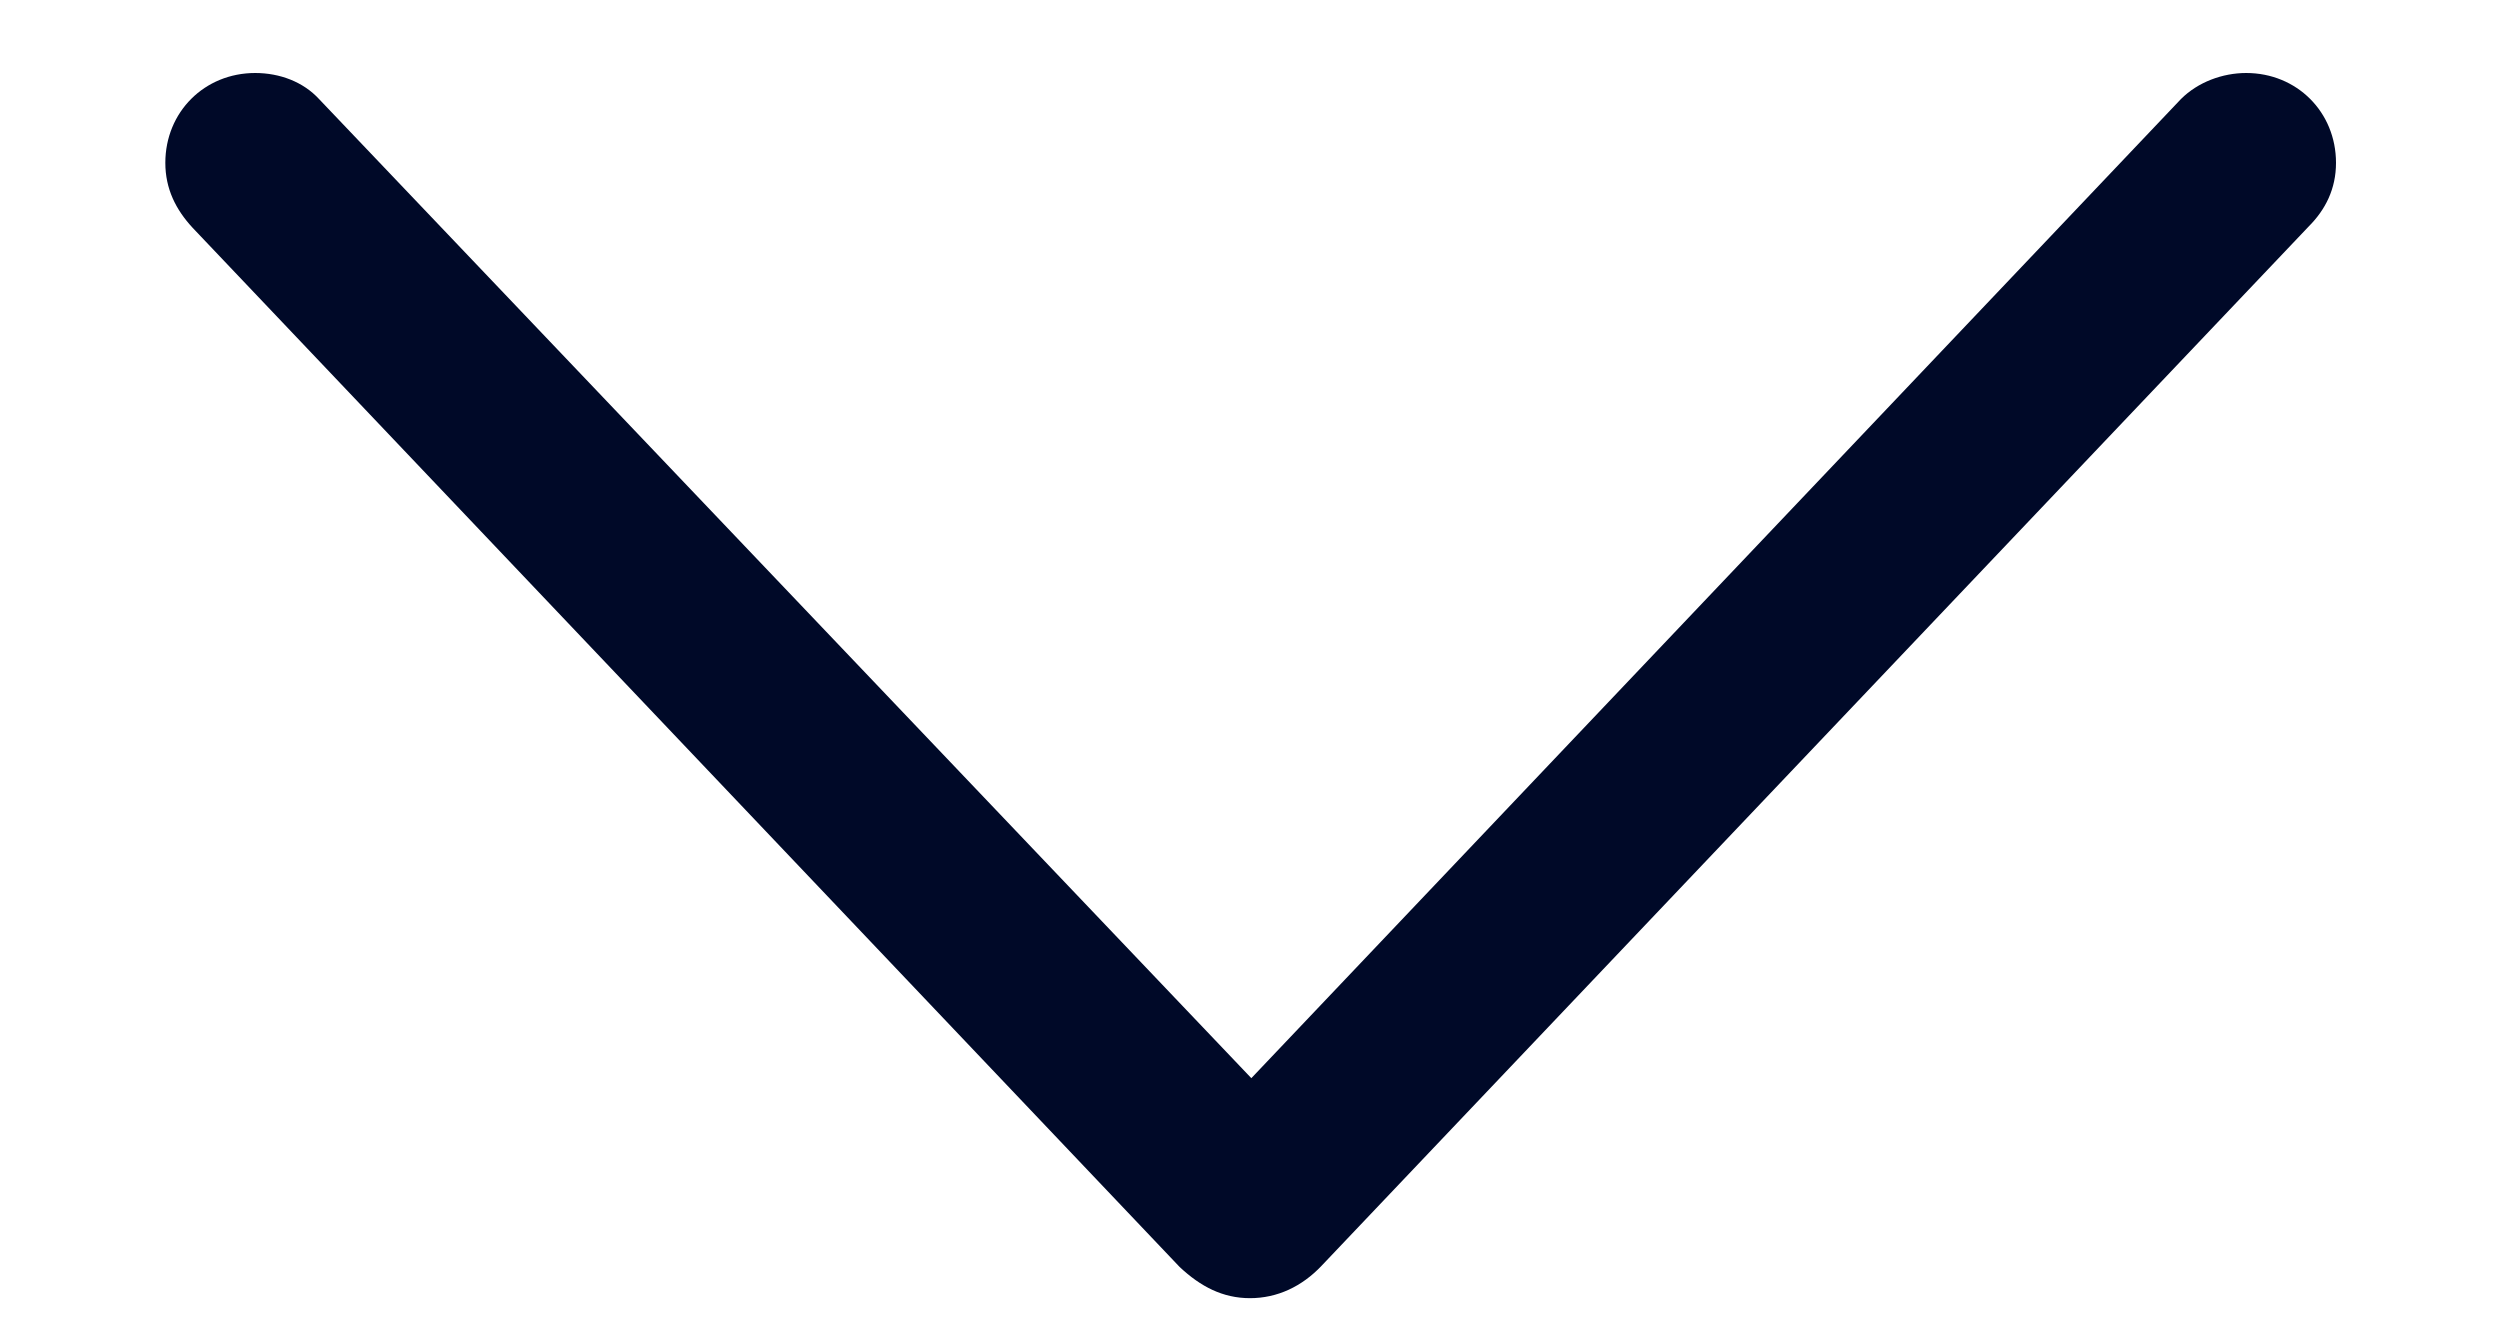 <svg width="15" height="8" viewBox="0 0 15 8" fill="none" xmlns="http://www.w3.org/2000/svg">
<path d="M7.5 7.789C7.664 7.789 7.812 7.719 7.93 7.594L13.852 1.359C13.953 1.258 14.016 1.133 14.016 0.977C14.016 0.672 13.781 0.438 13.477 0.438C13.336 0.438 13.188 0.492 13.086 0.594L7.508 6.469L1.914 0.594C1.82 0.492 1.68 0.438 1.531 0.438C1.227 0.438 0.992 0.672 0.992 0.977C0.992 1.133 1.055 1.258 1.156 1.367L7.078 7.602C7.203 7.719 7.336 7.789 7.5 7.789Z" fill="#000928"/>
</svg>
